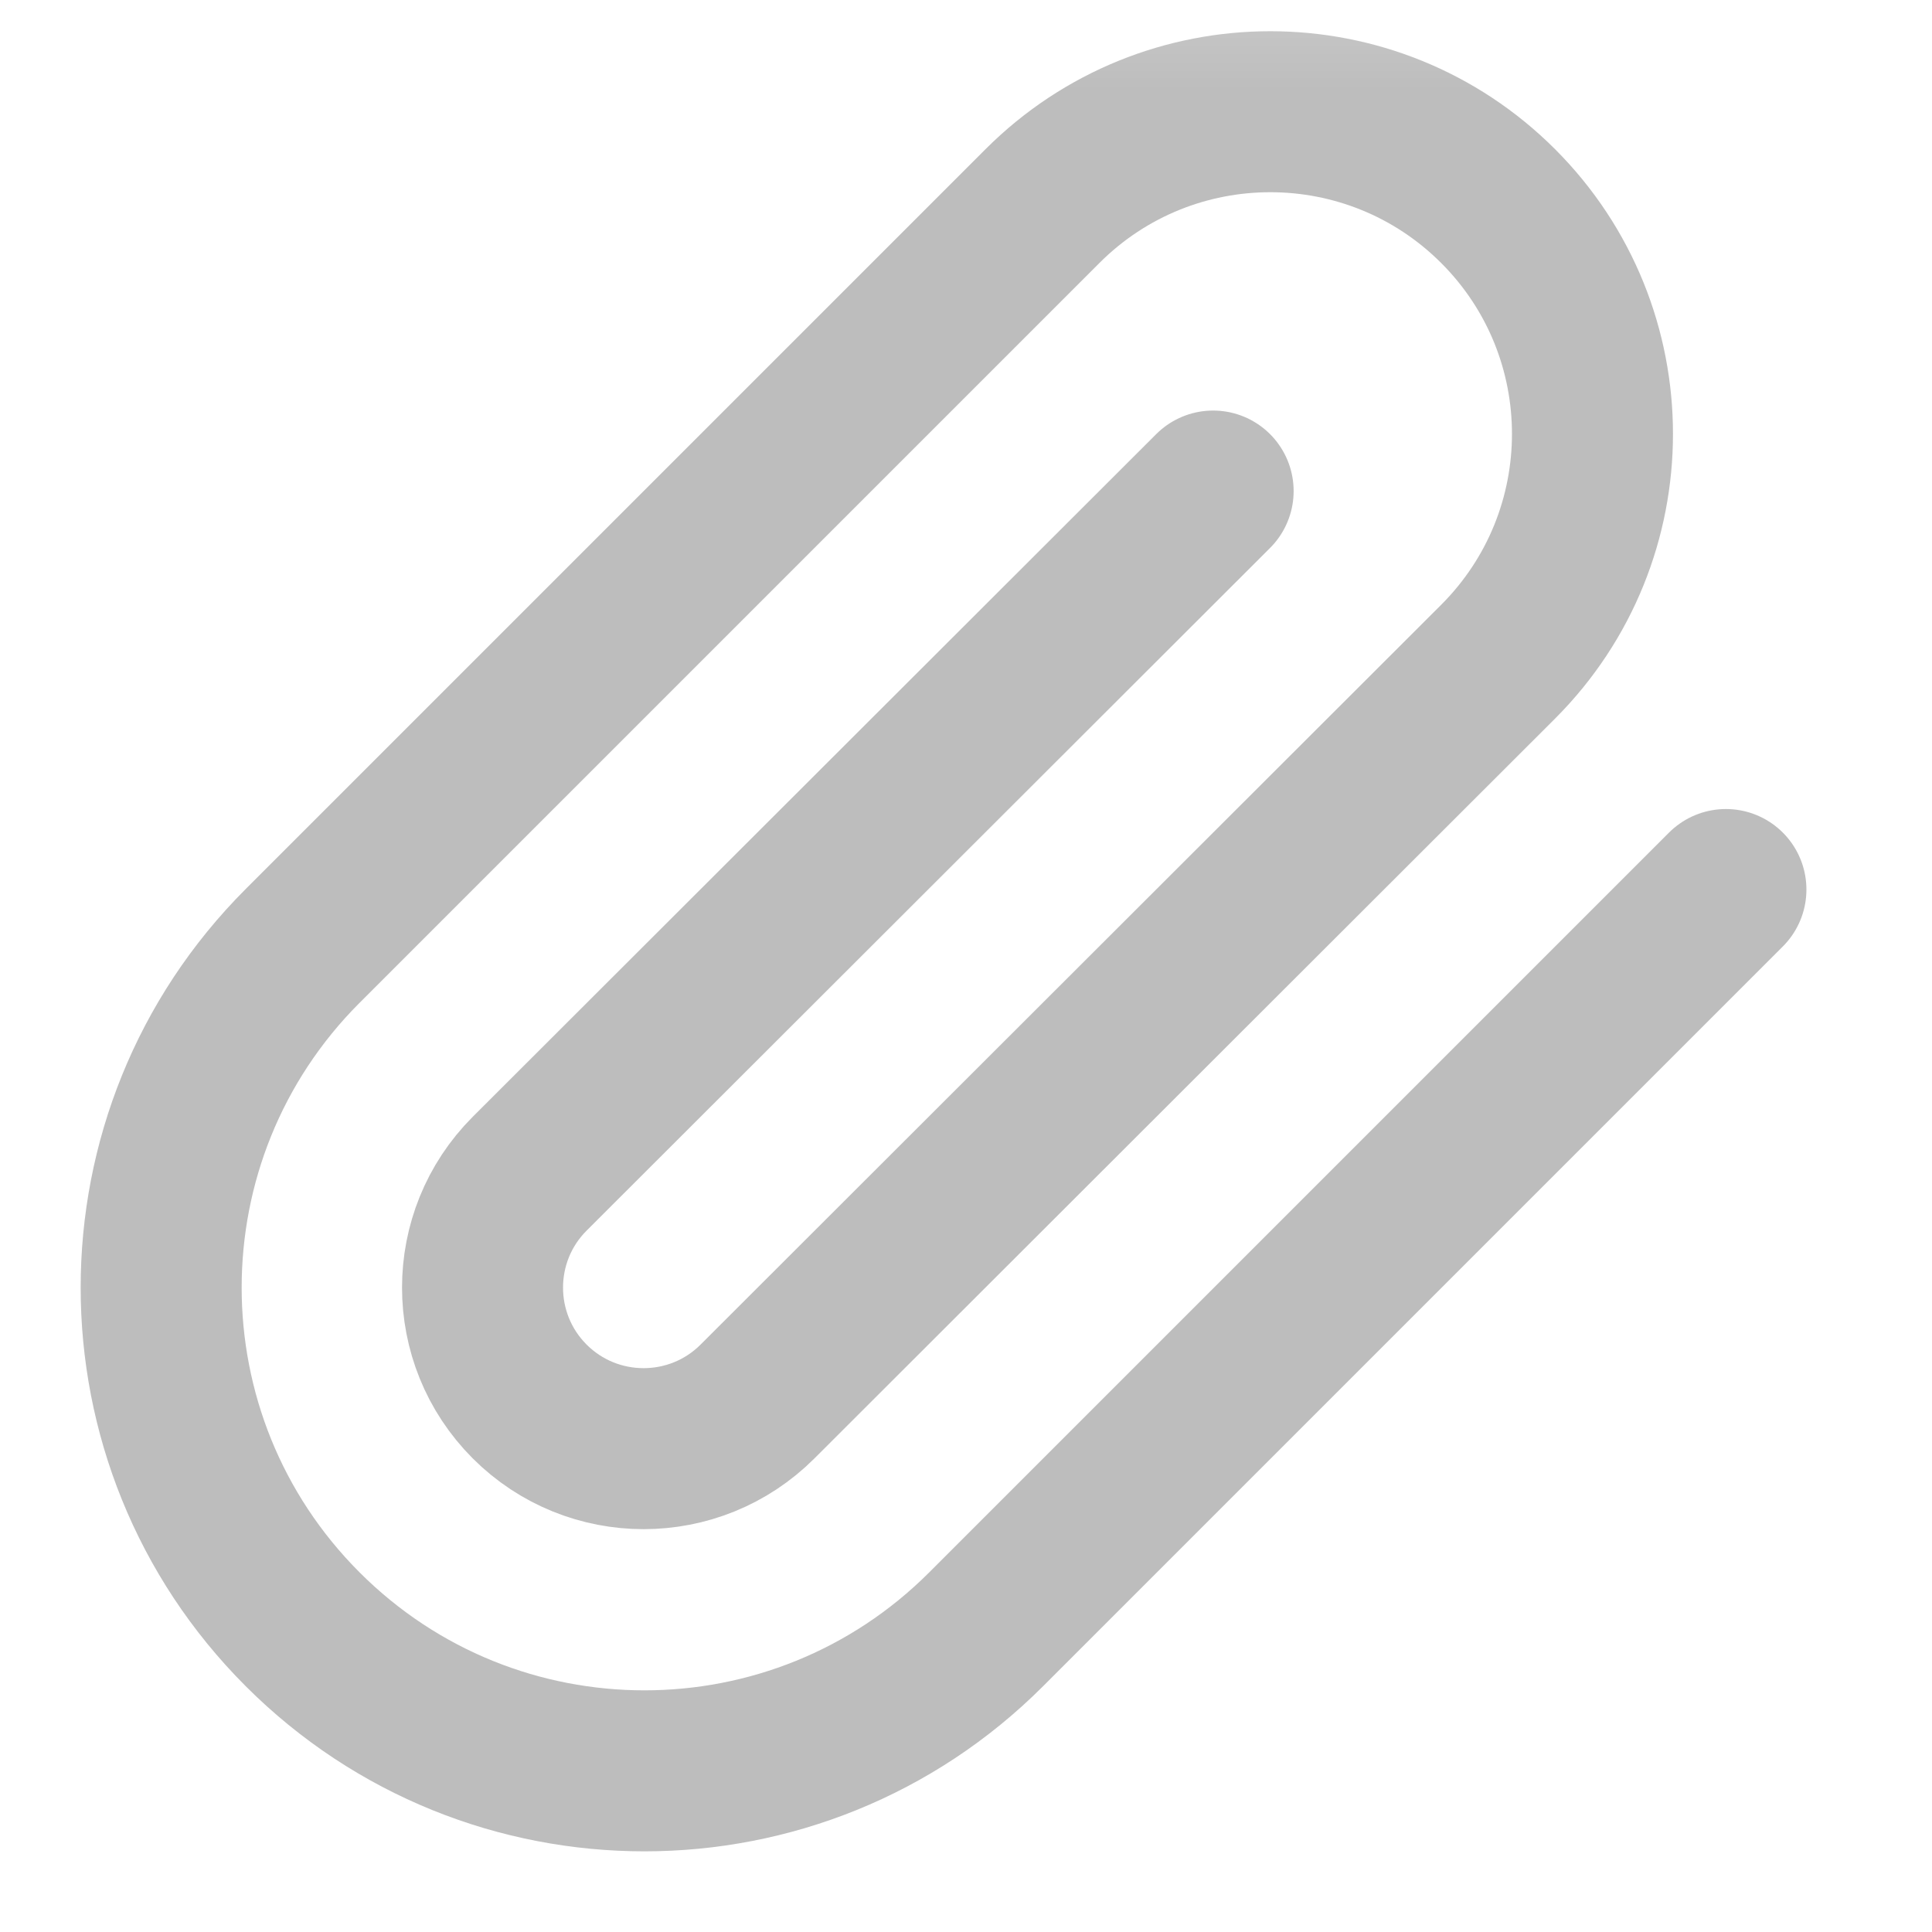 <svg xmlns="http://www.w3.org/2000/svg" xmlns:xlink="http://www.w3.org/1999/xlink" width="24" height="24" viewBox="0 0 24 24">
  <defs>
    <rect id="rect-1" width="24" height="24" x="0" y="0"/>
    <mask id="mask-2" maskContentUnits="userSpaceOnUse" maskUnits="userSpaceOnUse">
      <rect width="24" height="24" x="0" y="0" fill="black"/>
      <use fill="white" xlink:href="#rect-1"/>
    </mask>
  </defs>
  <g>
    <use fill="none" xlink:href="#rect-1"/>
    <g mask="url(#mask-2)">
      <path fill="none" stroke="rgb(189,189,189)" stroke-dasharray="0 0 0 0" stroke-linecap="round" stroke-linejoin="round" stroke-width="2" d="M21.44 11.05l-9.19 9.19c-2.344 2.344-6.146 2.344-8.49 0-2.344-2.344-2.344-6.146 0-8.49l9.19-9.19c1.563-1.563 4.097-1.563 5.66 0 1.563 1.563 1.563 4.097 0 5.66l-9.2 9.19c-.781.781-2.049.781-2.83 0-.781-.781-.781-2.049 0-2.83l8.49-8.48"/>
    </g>
  </g>
</svg>
